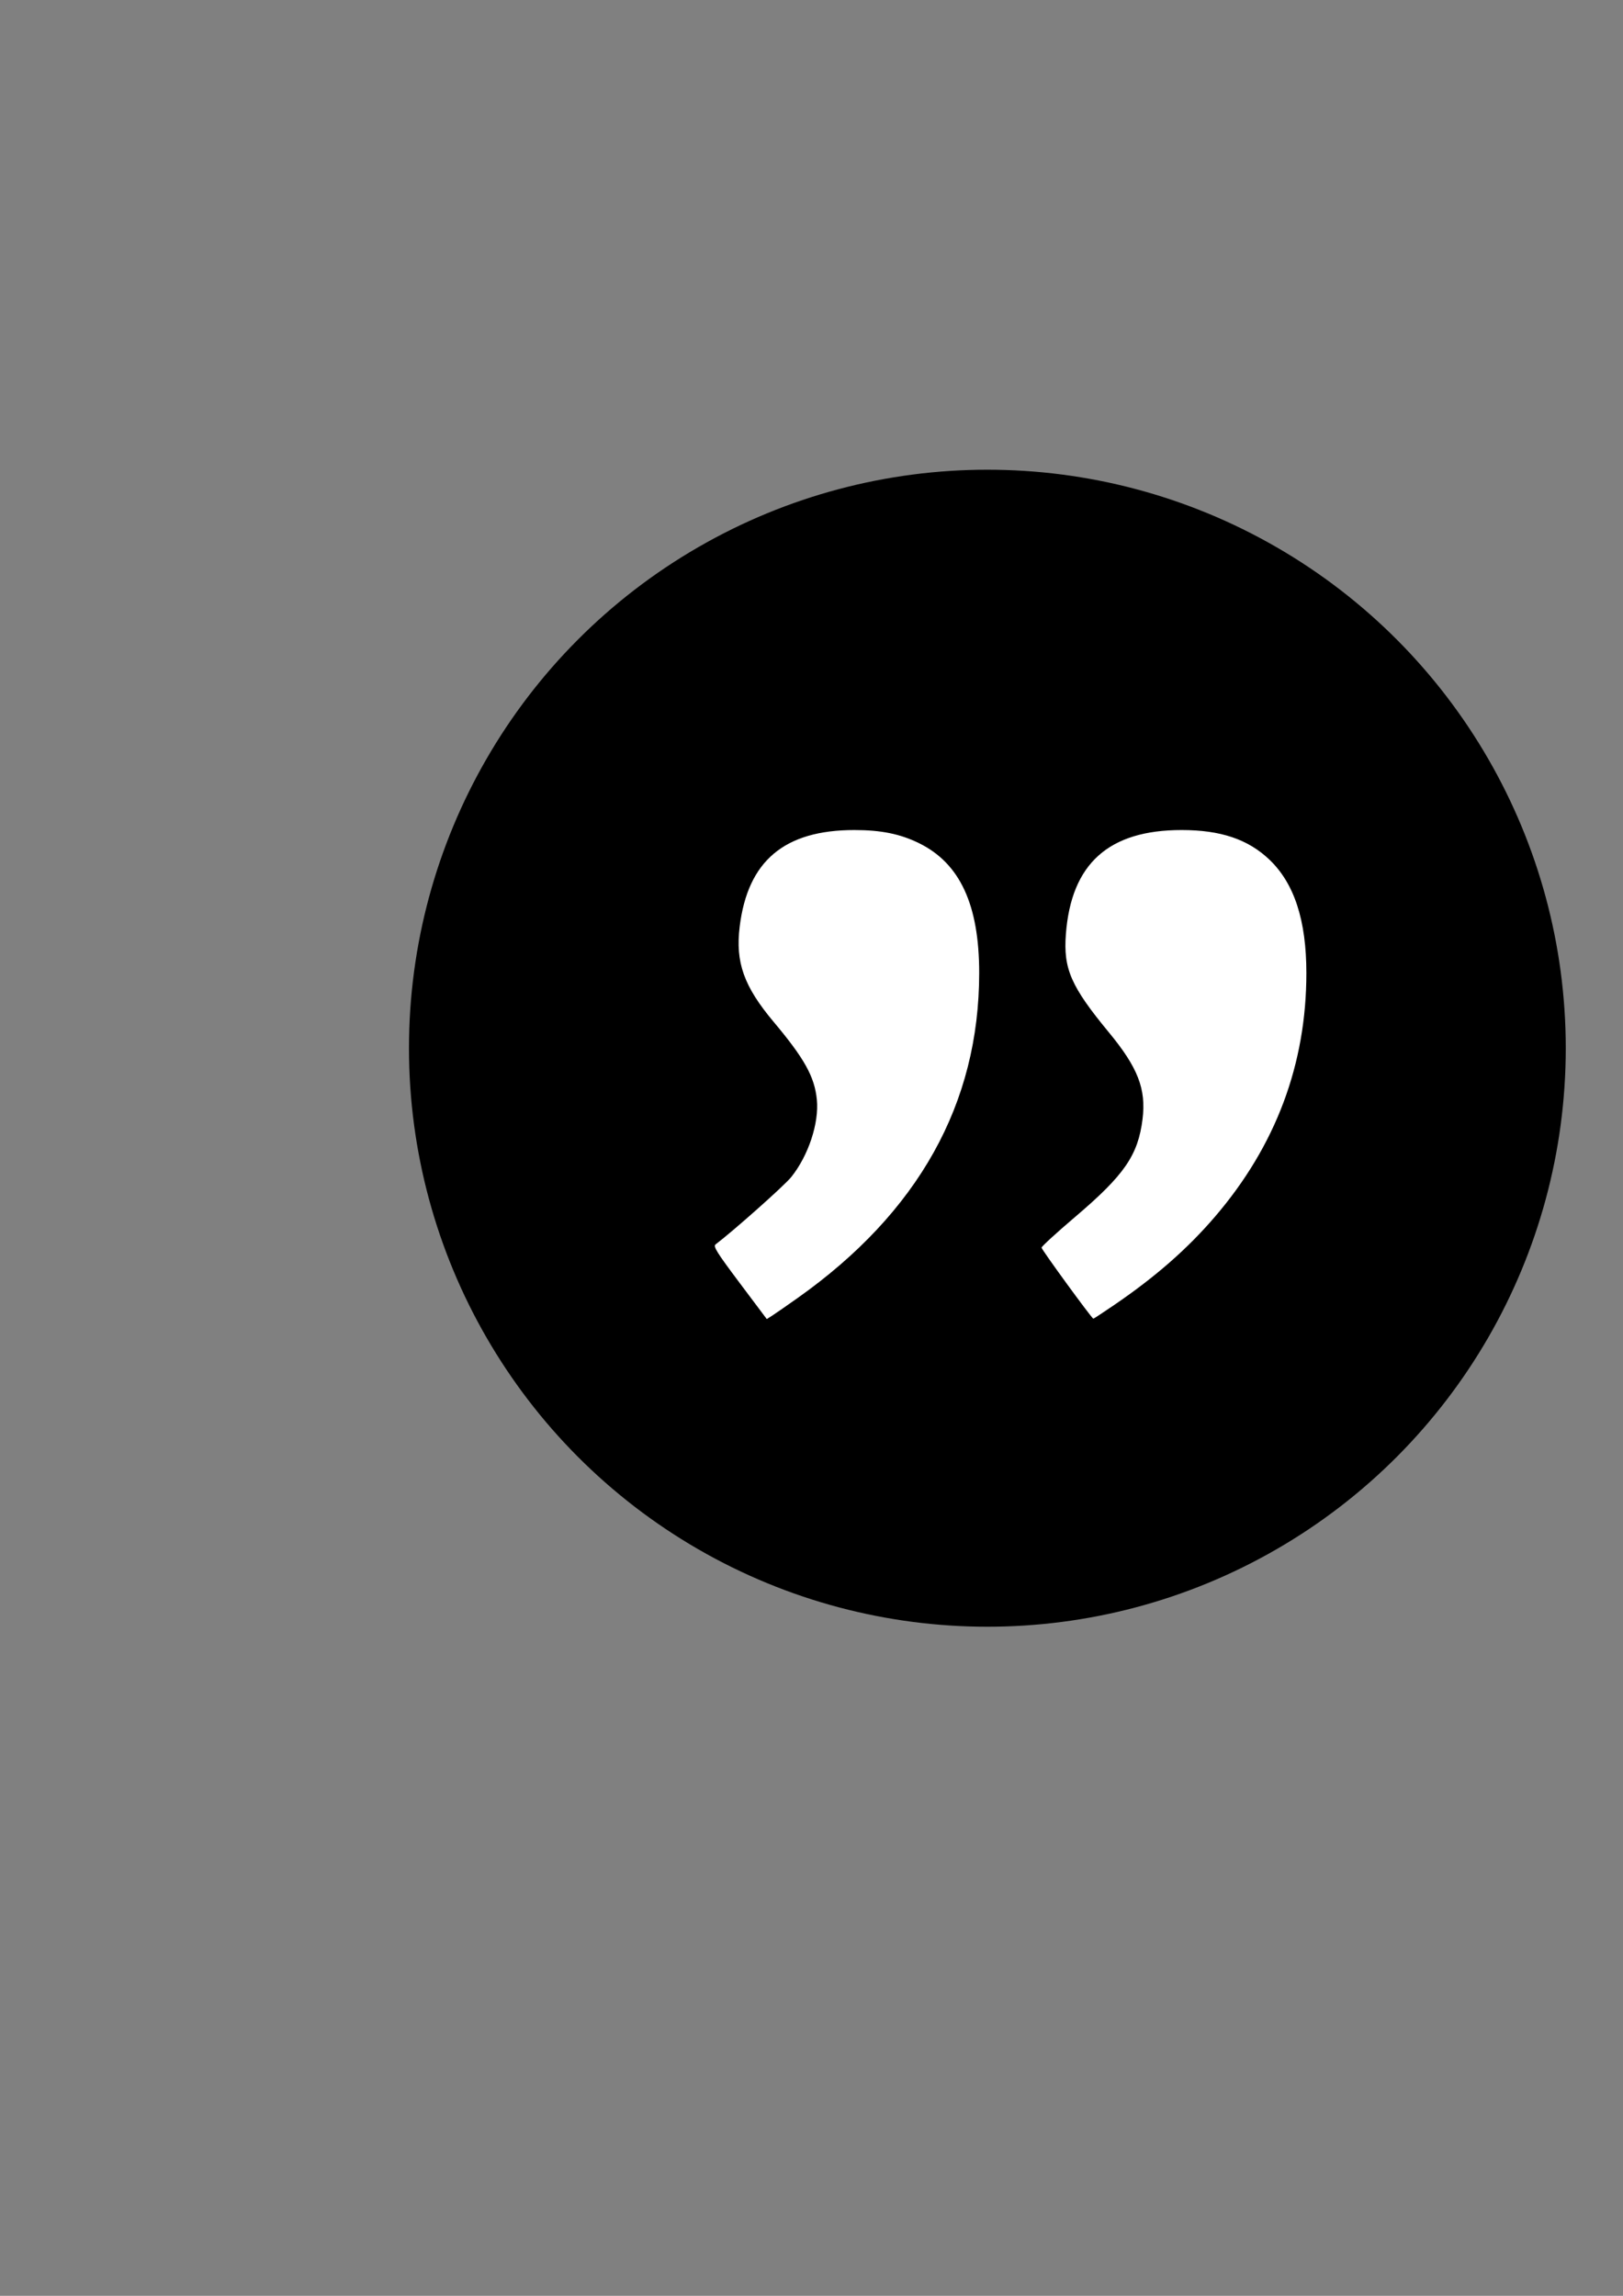 <?xml version="1.0" encoding="UTF-8" standalone="no"?>
<!-- Created with Inkscape (http://www.inkscape.org/) -->

<svg
   xmlns:dc="http://purl.org/dc/elements/1.1/"
   xmlns:cc="http://creativecommons.org/ns#"
   xmlns:rdf="http://www.w3.org/1999/02/22-rdf-syntax-ns#"
   xmlns:svg="http://www.w3.org/2000/svg"
   xmlns="http://www.w3.org/2000/svg"
   xmlns:sodipodi="http://sodipodi.sourceforge.net/DTD/sodipodi-0.dtd"
   xmlns:inkscape="http://www.inkscape.org/namespaces/inkscape"
   width="210mm"
   height="297mm"
   viewBox="0 0 210 297"
   version="1.1"
   id="svg8"
   inkscape:version="0.92.4 (5da689c313, 2019-01-14)"
   sodipodi:docname="logos.svg">
  <rect x="0" y="0" width="210" height="297" fill="#808080" stroke="none"/>
  <defs
     id="defs2">
    <clipPath
       clipPathUnits="userSpaceOnUse"
       id="clipPath832">
      <circle
         style="opacity:1;fill:#ffffff;fill-opacity:1;stroke:none;stroke-width:0.083;stroke-linecap:butt;stroke-linejoin:round;stroke-miterlimit:10;stroke-dasharray:none;stroke-dashoffset:0;stroke-opacity:1;paint-order:markers stroke fill"
         id="circle834"
         cx="127.756"
         cy="135.604"
         r="74.839" />
    </clipPath>
  </defs>
  <sodipodi:namedview
     id="base"
     pagecolor="#ffffff"
     bordercolor="#666666"
     borderopacity="1.0"
     inkscape:pageopacity="0.0"
     inkscape:pageshadow="2"
     inkscape:zoom="0.7"
     inkscape:cx="584.93434"
     inkscape:cy="581.41991"
     inkscape:document-units="mm"
     inkscape:current-layer="layer1"
     showgrid="false"
     inkscape:window-width="1920"
     inkscape:window-height="1018"
     inkscape:window-x="-8"
     inkscape:window-y="-8"
     inkscape:window-maximized="1" />
  <g
     inkscape:label="Layer 1"
     inkscape:groupmode="layer"
     id="layer1">
    <rect
       style="opacity:1;fill:#ffffff;fill-opacity:1;stroke:none;stroke-width:0.1;stroke-linecap:butt;stroke-linejoin:round;stroke-miterlimit:10;stroke-dasharray:none;stroke-dashoffset:0;stroke-opacity:1;paint-order:markers stroke fill"
       id="rect828"
       width="103.188"
       height="80.131"
       x="72.193"
       y="95.161" />
    <path
       style="fill:#000000;stroke-width:0.265"
       d="m 84.797,235.134 c -0.39,-0.557 -0.433,-2.354 -0.433,-18.265 v -17.647 l -3.109,-2.325 c -3.7,-2.767 -10.755,-9.687 -13.725,-13.461 -11.724,-14.897 -17.302,-32.373 -16.469,-51.592 1.375,-31.695 22.884,-59.593 53.43,-69.299 17.449,-5.544 36.91,-4.596 53.583,2.61 14.266,6.166 26.274,16.413 34.69,29.603 2.272,3.56 5.839,10.874 7.32,15.008 4.384,12.237 5.569,25.56 3.458,38.878 -0.799,5.038 -2.785,11.876 -4.883,16.813 -10.823,25.465 -33.827,42.965 -61.247,46.594 -6.488,0.859 -17.288,0.576 -23.002,-0.601 l -1.836,-0.378 -11.393,11.342 c -6.266,6.238 -11.969,11.731 -12.673,12.206 -0.704,0.475 -1.729,0.924 -2.279,0.997 -0.833,0.112 -1.072,0.031 -1.433,-0.484 z m 18.423,-67.227 c 15.614,-11.063 23.477,-25.146 23.477,-42.047 0,-8.81 -2.486,-14.175 -7.774,-16.777 -2.438,-1.199 -4.916,-1.704 -8.366,-1.704 -9.066,0 -13.804,3.986 -14.849,12.493 -0.568,4.623 0.541,7.733 4.39,12.318 3.993,4.755 5.298,7.102 5.594,10.057 0.304,3.039 -1.096,7.267 -3.326,10.038 -0.87,1.082 -7.435,6.922 -9.778,8.699 -0.335,0.254 0.152,1.033 3.114,4.98 l 3.512,4.679 0.71,-0.452 c 0.391,-0.249 1.873,-1.276 3.295,-2.284 z m 41.025,0.858 c 5.297,-3.619 9.387,-7.205 12.948,-11.352 7.874,-9.172 11.838,-19.731 11.838,-31.532 0,-6.815 -1.56,-11.599 -4.784,-14.674 -2.758,-2.631 -6.31,-3.828 -11.356,-3.828 -9.447,0 -14.288,4.356 -14.977,13.475 -0.339,4.489 0.656,6.759 5.571,12.71 3.748,4.538 4.83,7.326 4.349,11.205 -0.579,4.673 -2.342,7.234 -8.701,12.64 -2.401,2.041 -4.366,3.839 -4.366,3.994 0,0.253 6.493,9.159 6.7,9.19 0.047,0.007 1.297,-0.815 2.778,-1.826 z"
       id="path826"
       inkscape:connector-curvature="0"
       clip-path="url(#clipPath832)"
       inkscape:export-xdpi="326"
       inkscape:export-ydpi="326" />
  </g>
</svg>

